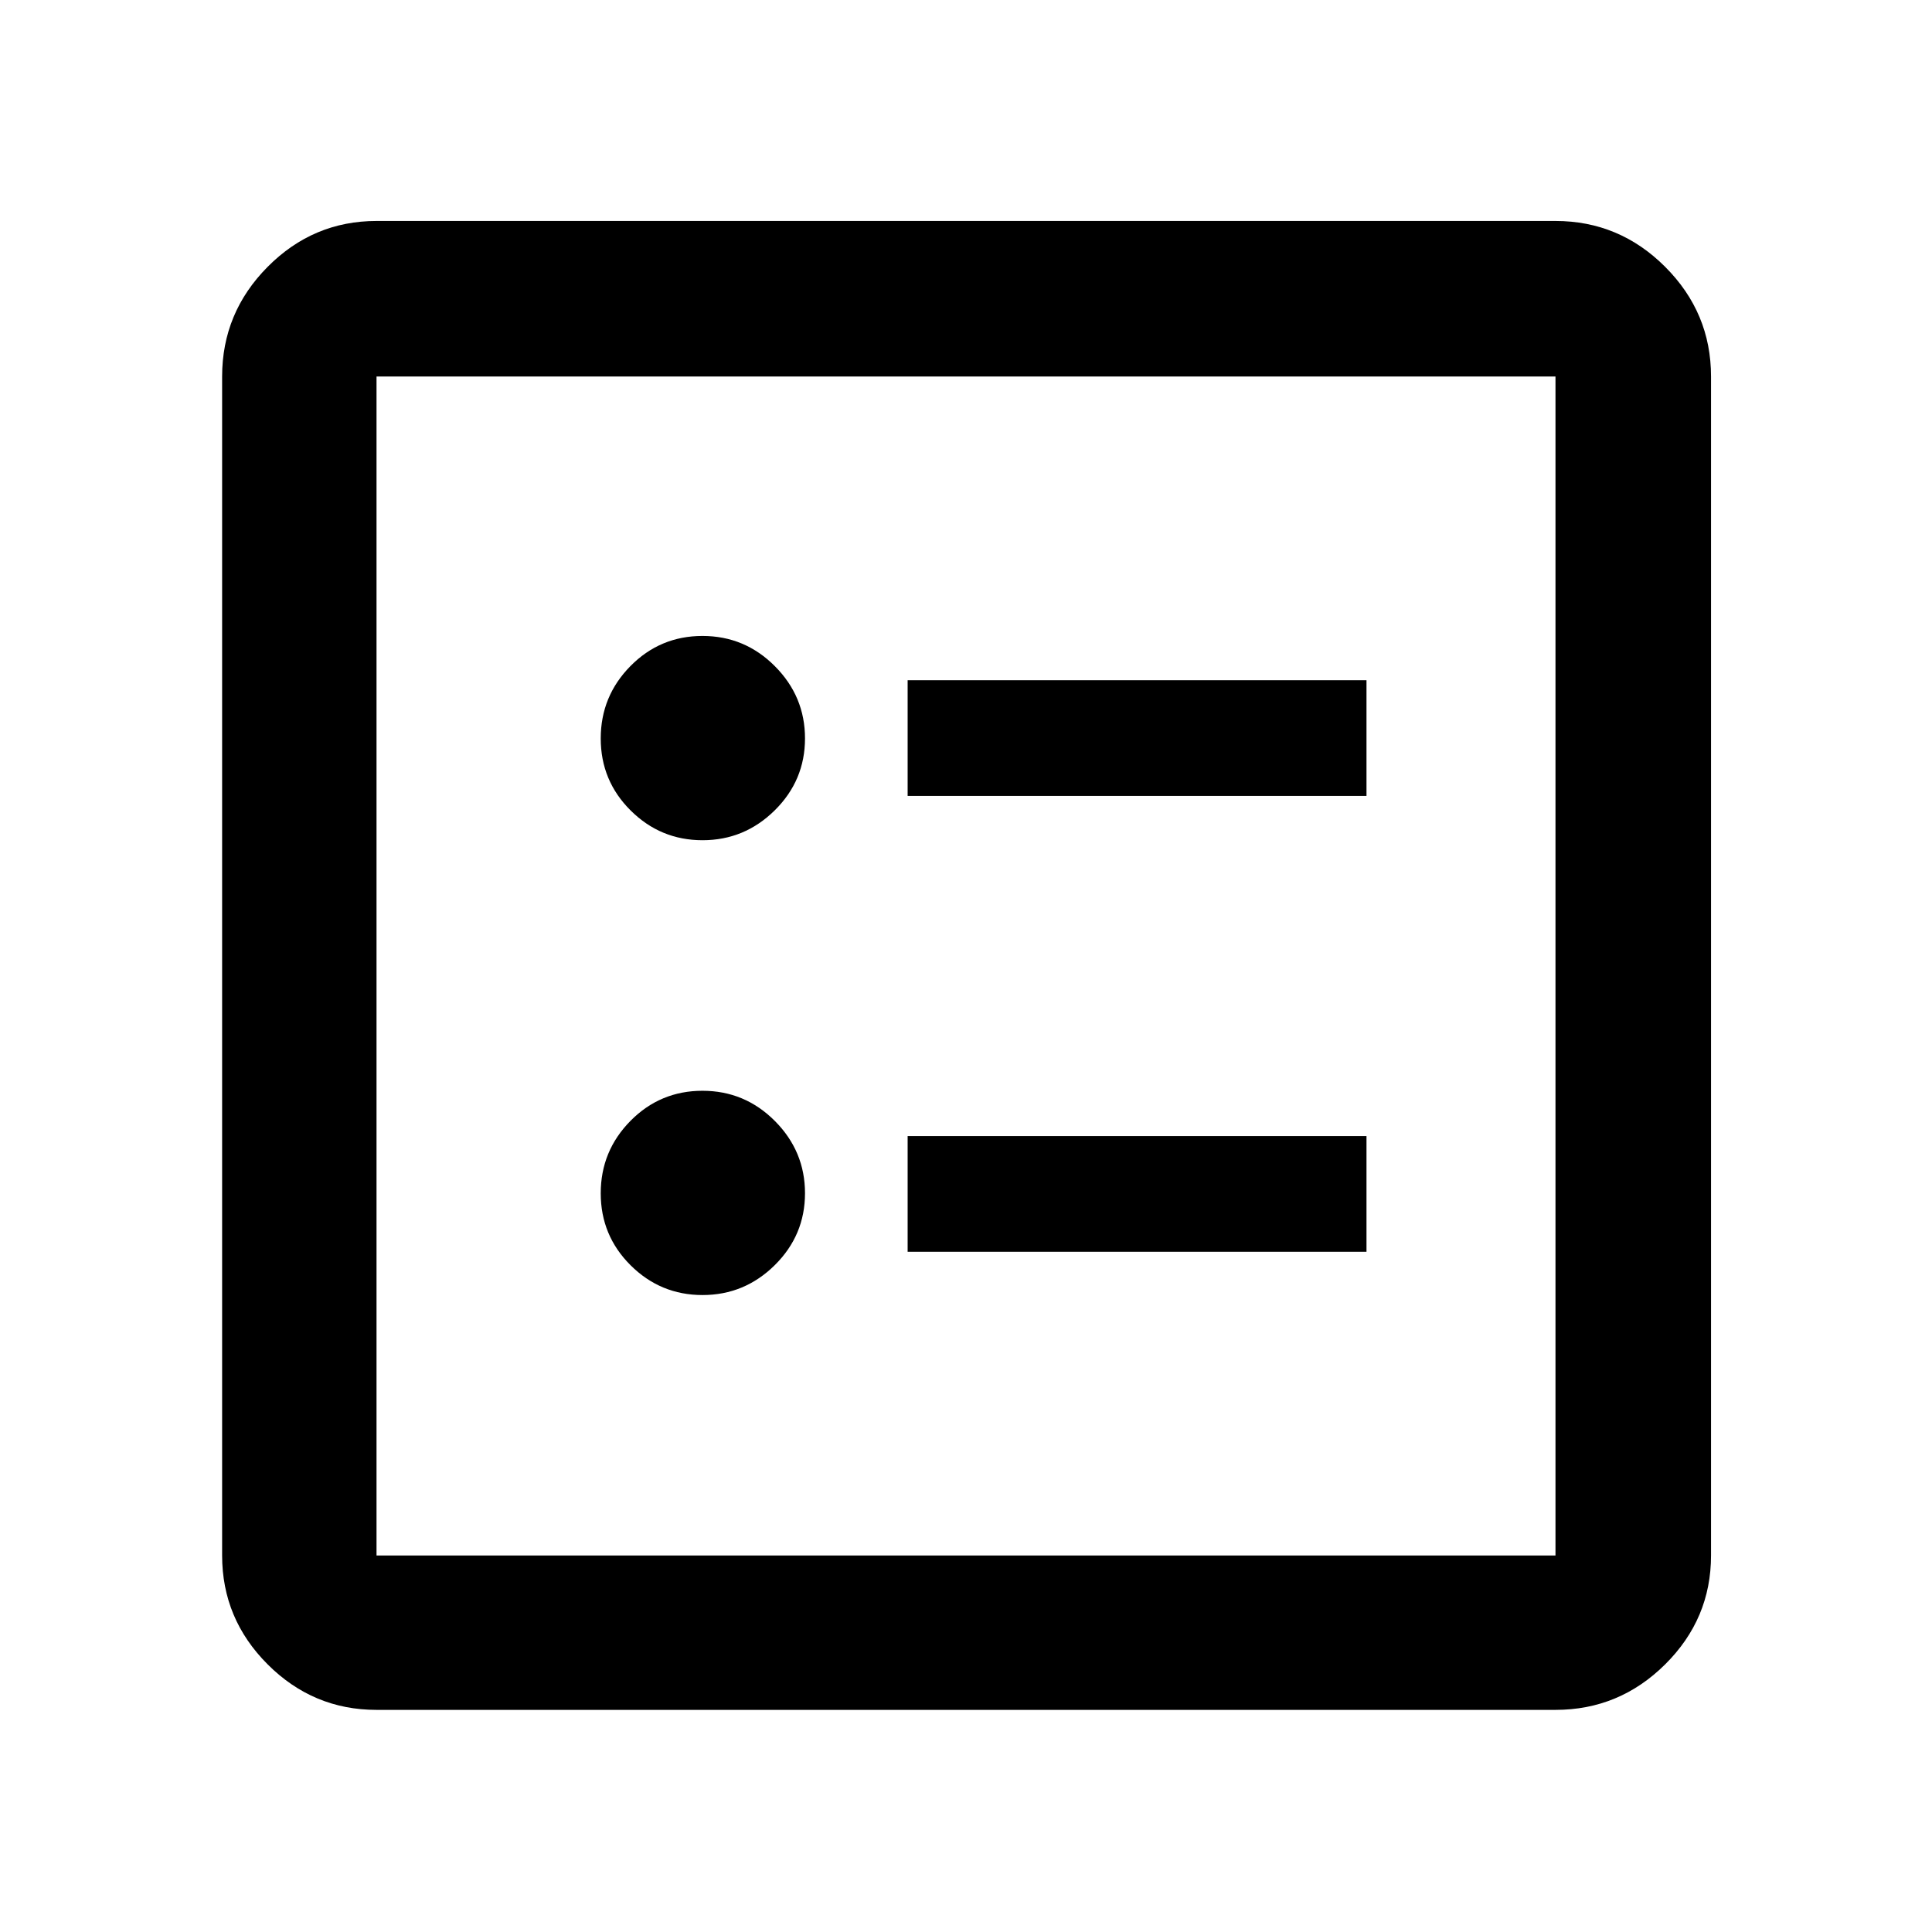 <svg xmlns="http://www.w3.org/2000/svg" height="48" viewBox="0 -960 960 960" width="48"><path d="M451-564.5h228V-622H451v57.5Zm0 226.5h228v-57.5H451v57.5ZM349.08-542.5q20.87 0 35.9-14.86Q400-572.22 400-593.08q0-20.87-14.96-35.89Q370.07-644 349.06-644q-21.01 0-35.79 14.96-14.77 14.97-14.77 35.98 0 21.01 14.86 35.78 14.86 14.78 35.72 14.78Zm0 226q20.87 0 35.9-14.86Q400-346.22 400-367.08q0-20.87-14.96-35.9Q370.07-418 349.06-418q-21.01 0-35.79 14.96-14.77 14.97-14.77 35.98 0 21.01 14.86 35.79 14.86 14.77 35.72 14.77ZM187.09-110.37q-31.48 0-54.1-22.62t-22.62-54.1v-585.82q0-31.71 22.62-54.5t54.1-22.79h585.82q31.71 0 54.5 22.79t22.79 54.5v585.82q0 31.48-22.79 54.1t-54.5 22.62H187.09Zm0-76.72h585.82v-585.82H187.09v585.82Zm0-585.82v585.82-585.82Z"/></svg>